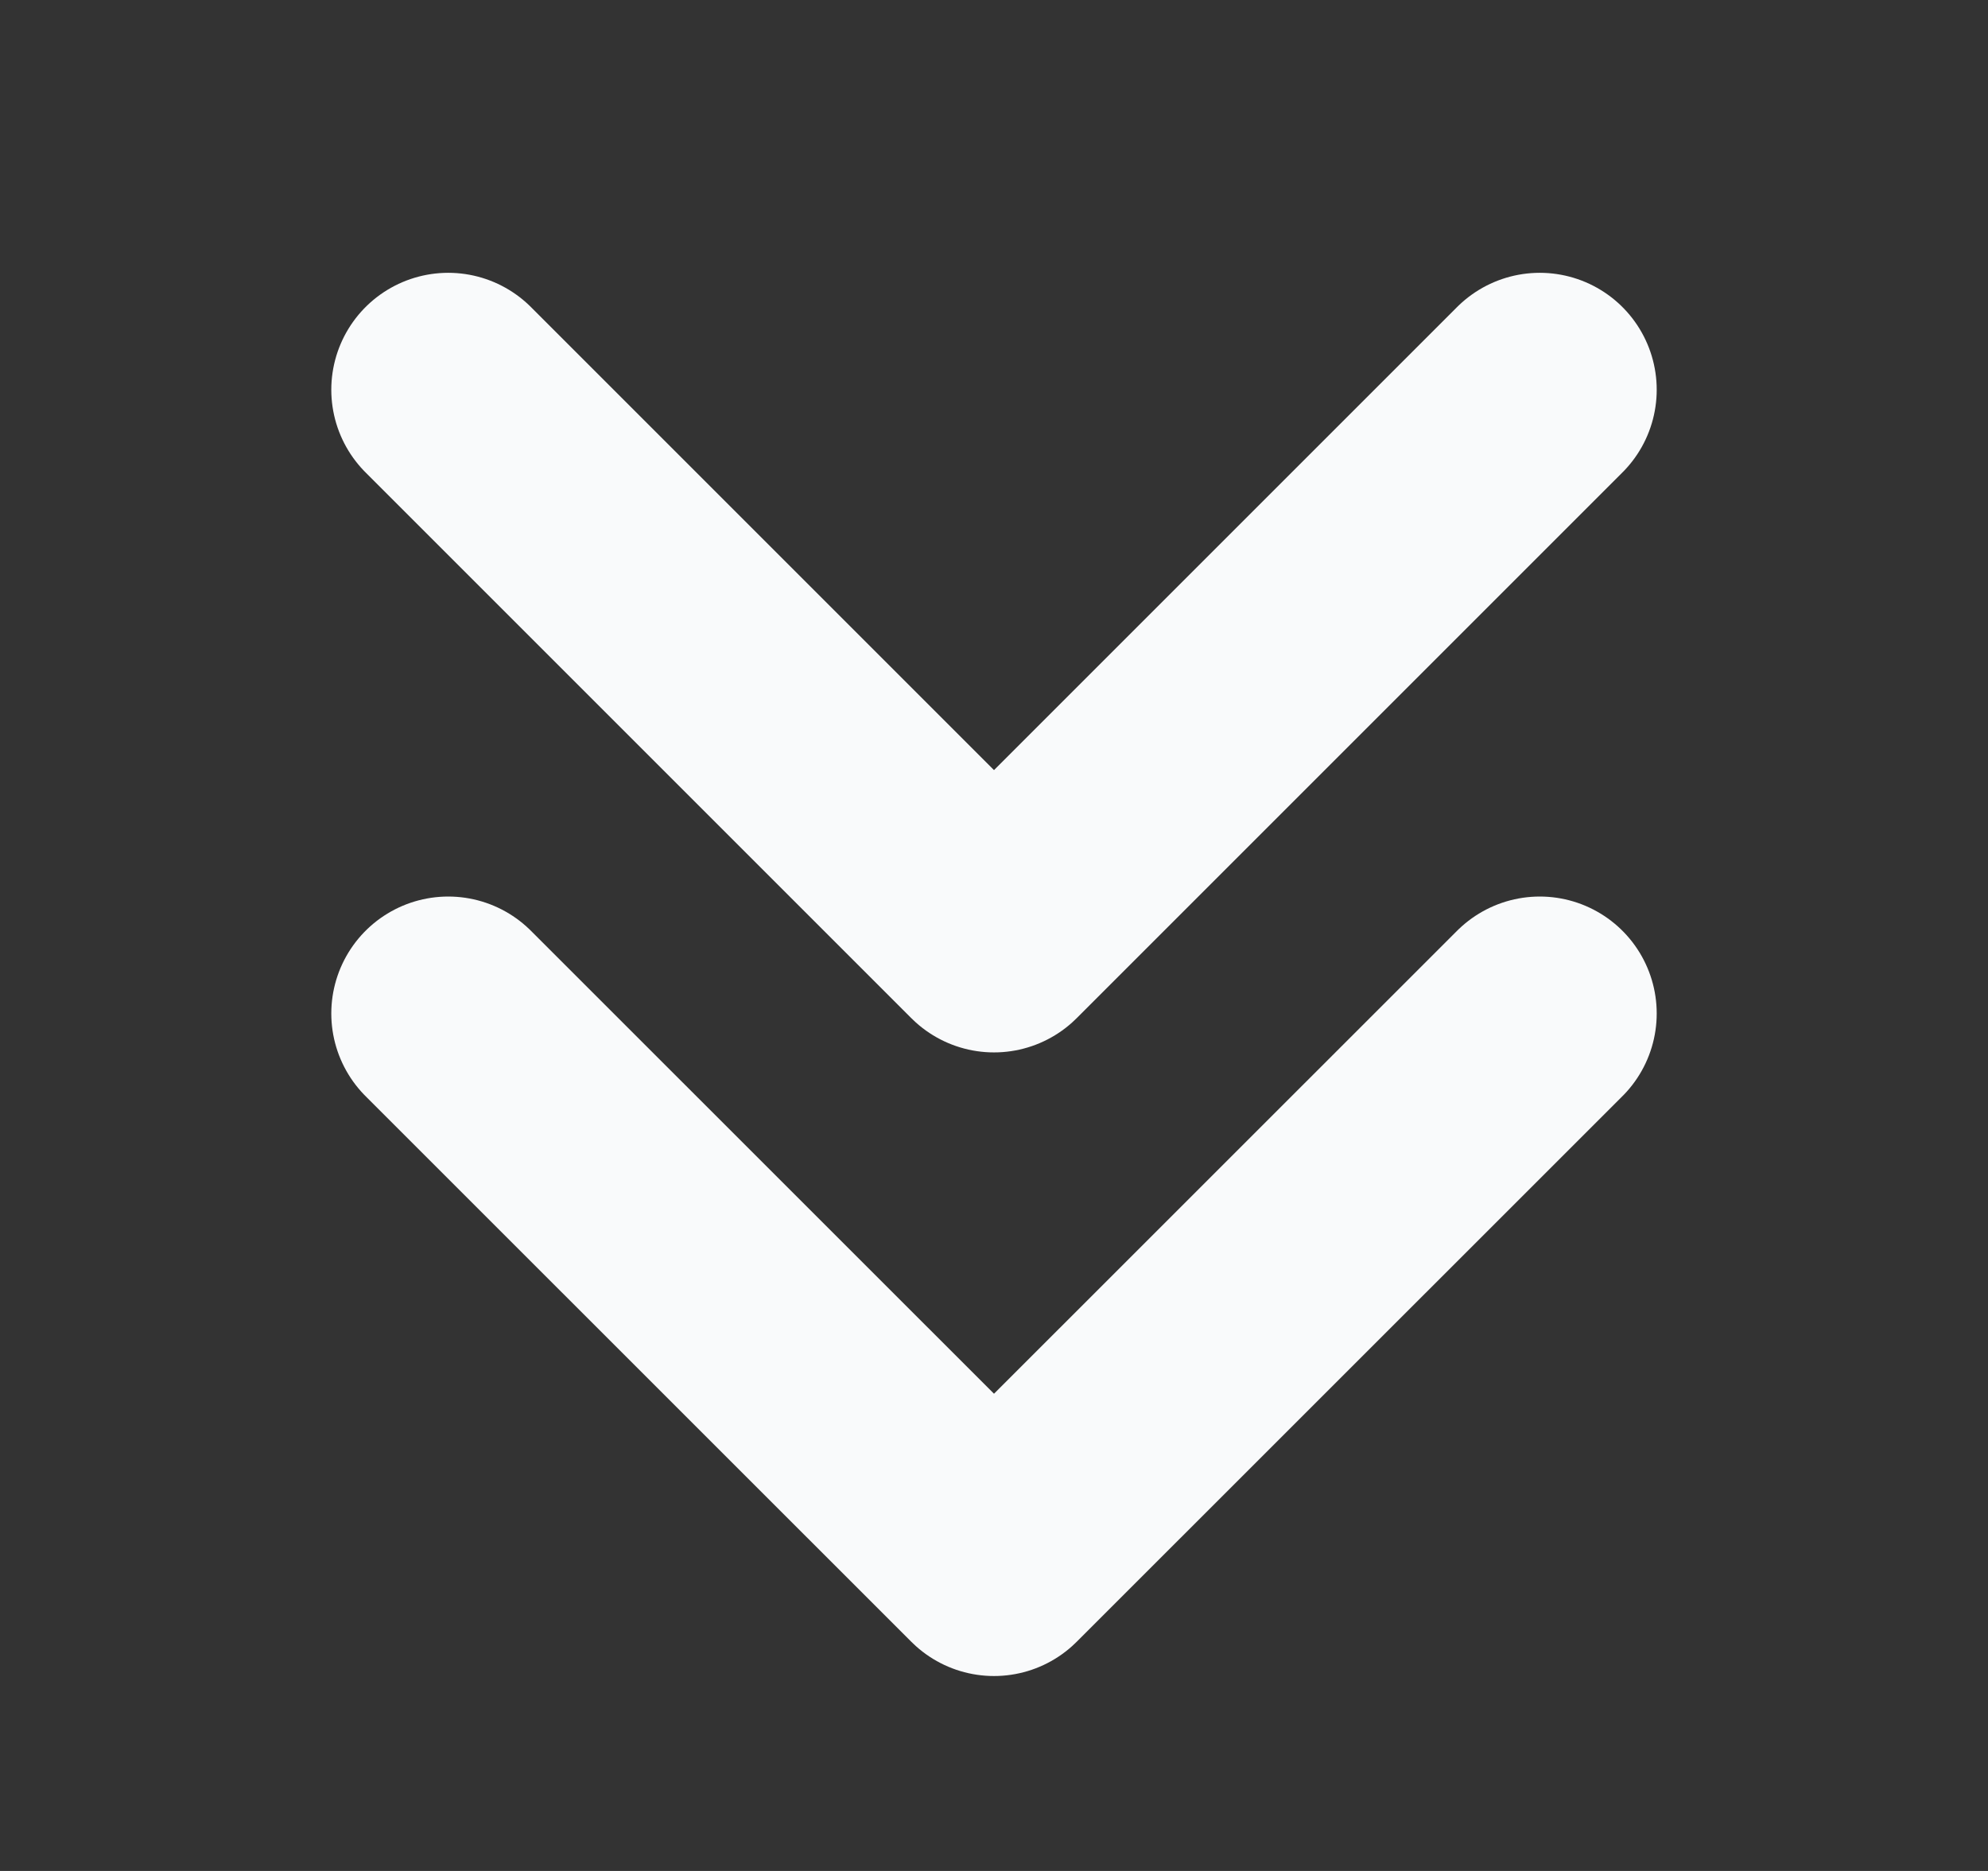<svg width="17" height="16" viewBox="0 0 17 16" fill="none" xmlns="http://www.w3.org/2000/svg">
<rect x="0" y="0" width="17" height="16" fill="#333333" stroke="none"/>
<path d="M13.167 8.667L8.5 13.333L3.833 8.667M13.167 3.333L8.5 8L3.833 3.333" stroke="#F9FAFB" stroke-width="2" stroke-linecap="round" stroke-linejoin="round"/>
</svg>
